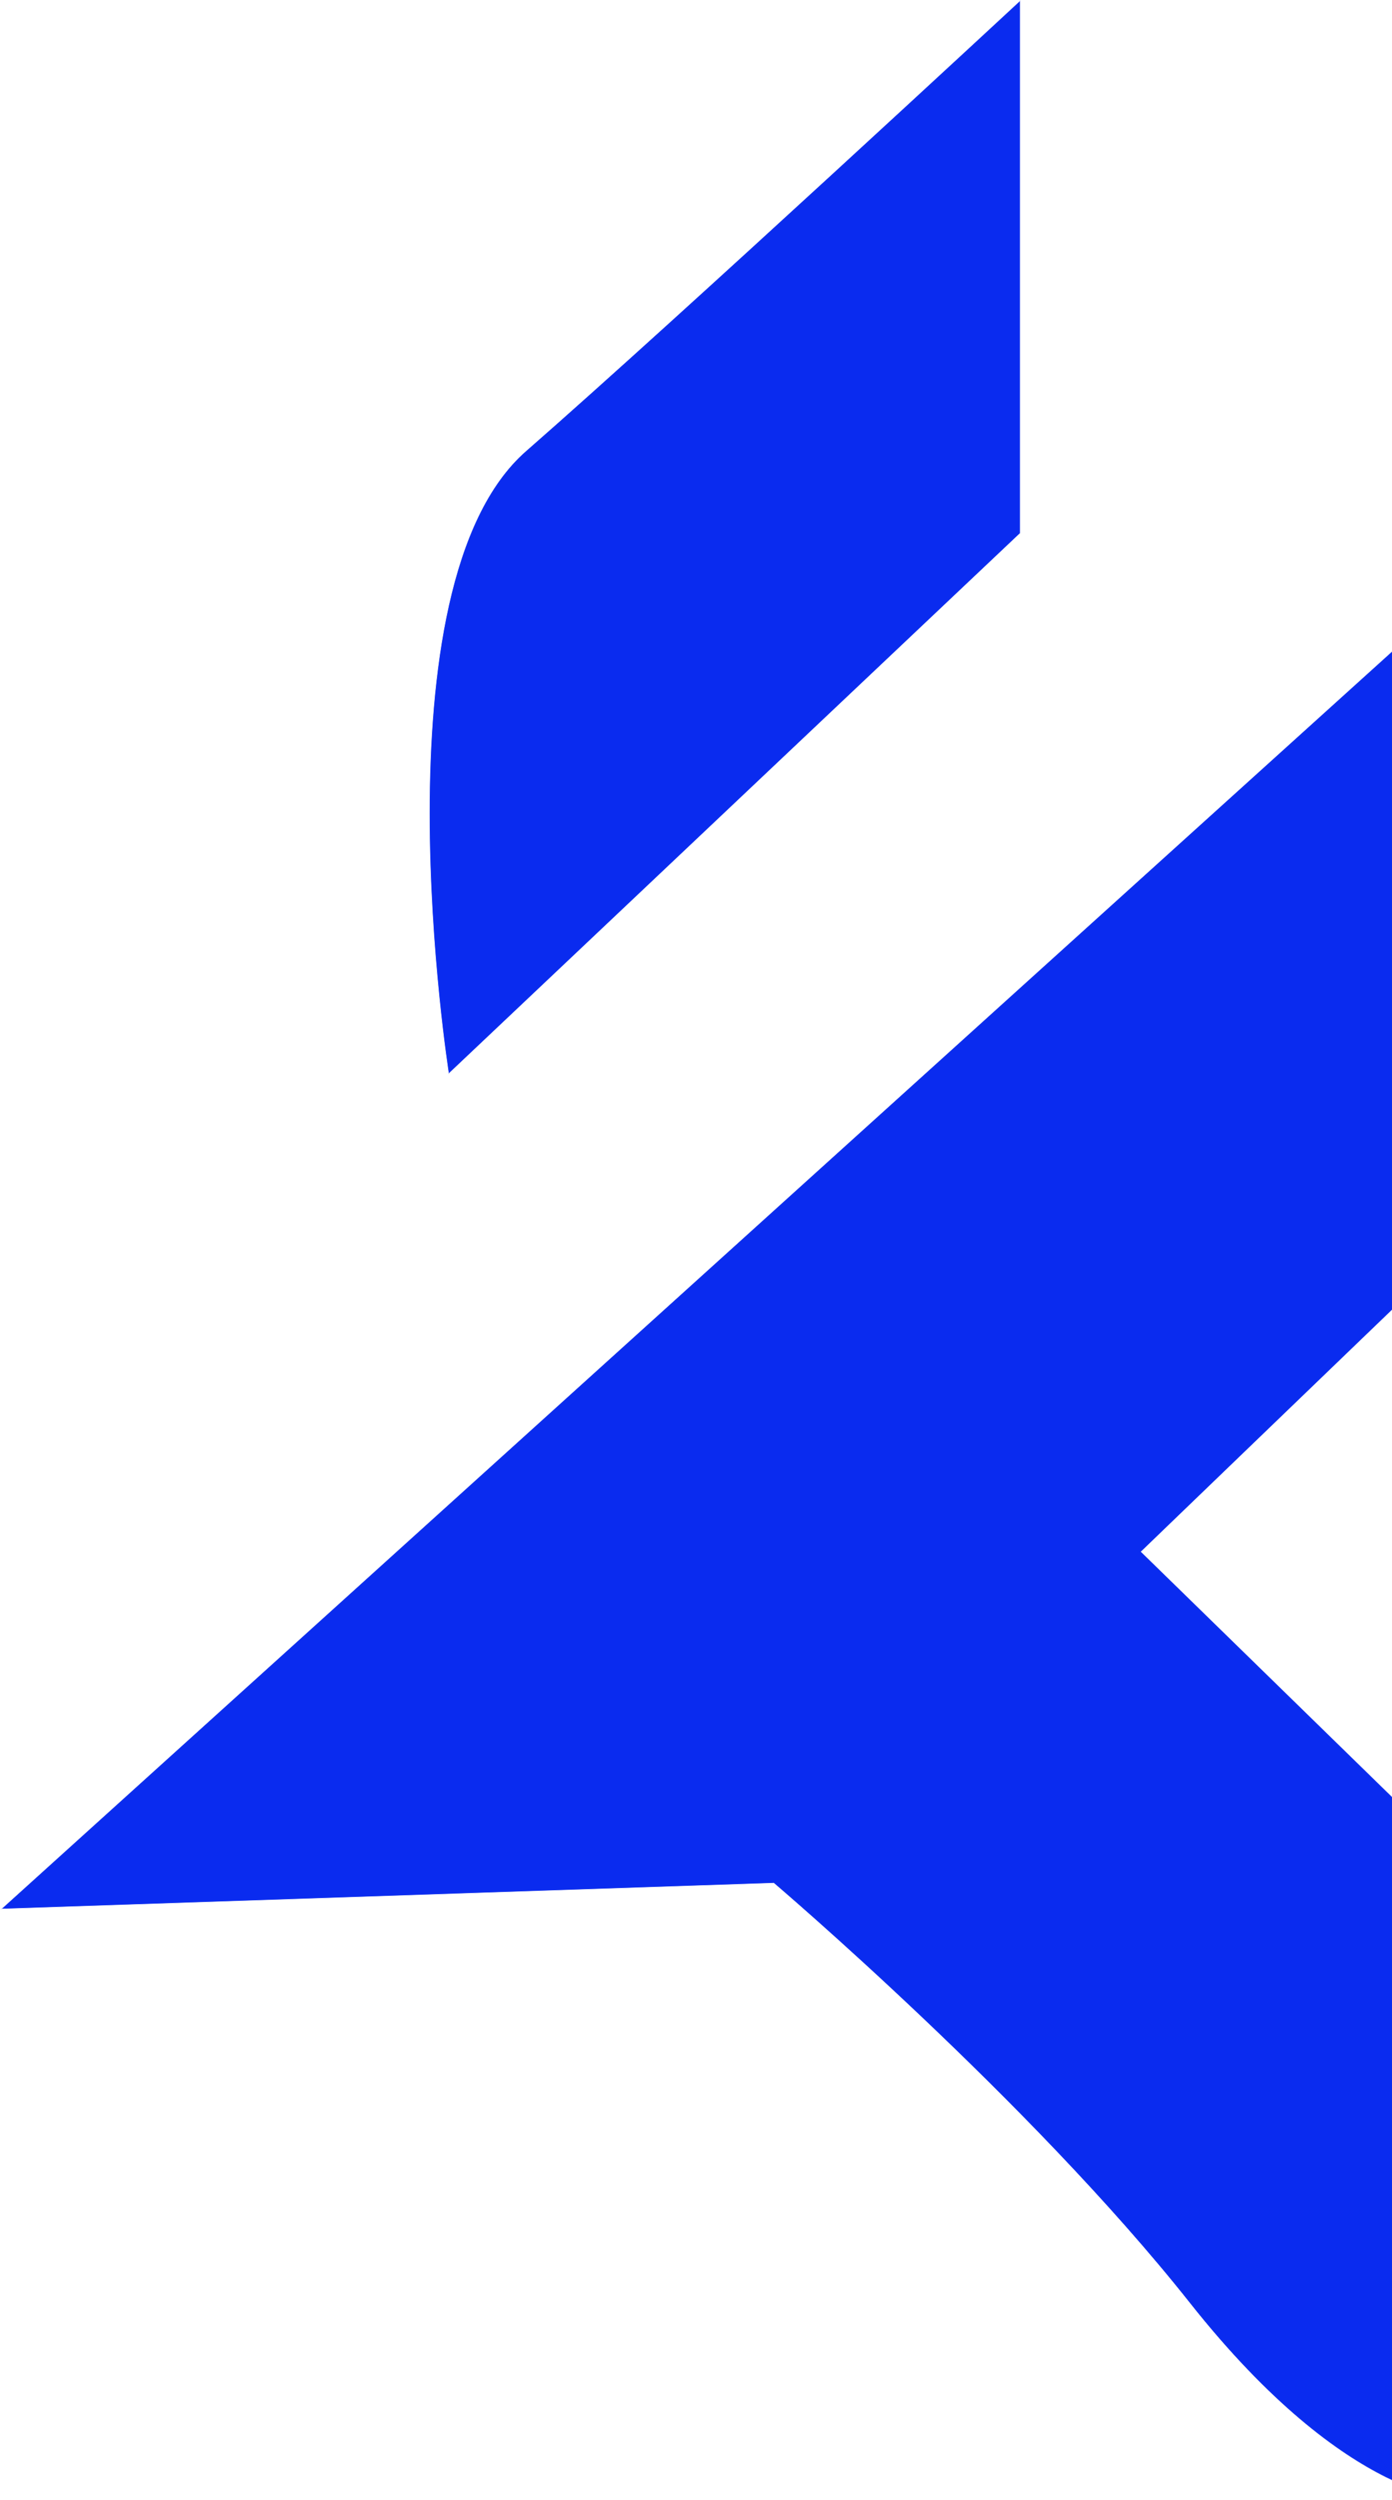 <svg width="235" height="422" viewBox="0 0 235 422" fill="none" xmlns="http://www.w3.org/2000/svg">
<path d="M75.75 181.231C75.744 181.193 75.737 181.145 75.728 181.085C75.704 180.928 75.669 180.695 75.624 180.391C75.535 179.782 75.407 178.886 75.255 177.737C74.949 175.439 74.541 172.131 74.134 168.09C73.318 160.007 72.503 148.993 72.503 137.267C72.503 125.539 73.318 113.101 75.763 102.169C78.209 91.236 82.283 81.817 88.795 76.12C101.842 64.706 122.716 45.685 140.329 29.517C149.135 21.433 157.126 14.063 162.915 8.714C165.81 6.039 168.154 3.869 169.774 2.368C170.585 1.618 171.214 1.035 171.641 0.639L172.127 0.189L172.222 0.1V90.01L75.75 181.231Z" fill="#0A2BEF" stroke="#DDE1F9" stroke-width="0.097"/>
<path d="M192.682 261.874C192.681 261.874 192.68 261.875 192.714 261.91L192.68 261.875L192.644 261.909L192.68 261.944L356.585 421.949L246.727 421.949L246.725 421.949L246.727 421.998C246.725 421.949 246.725 421.949 246.724 421.95H246.724L246.721 421.95L246.711 421.95C246.703 421.95 246.689 421.951 246.671 421.951C246.635 421.952 246.581 421.952 246.509 421.951C246.365 421.949 246.149 421.942 245.865 421.921C245.298 421.878 244.456 421.78 243.361 421.555C241.171 421.105 237.969 420.149 233.922 418.128C225.828 414.086 214.356 405.779 200.856 388.72C187.351 371.659 169.796 353.943 155.619 340.493C148.53 333.768 142.286 328.109 137.813 324.131C135.577 322.142 133.784 320.574 132.549 319.503C131.932 318.967 131.455 318.555 131.132 318.278C130.97 318.139 130.847 318.034 130.765 317.963L130.671 317.884L130.648 317.864L130.642 317.859L130.64 317.857C130.64 317.857 130.64 317.857 130.608 317.894L130.64 317.857L130.625 317.845L130.607 317.845L0.216 322.212L356.485 0.109V93.295V93.305L356.489 93.314L356.489 93.315L356.49 93.319C356.492 93.323 356.494 93.329 356.497 93.337C356.503 93.353 356.511 93.377 356.52 93.411C356.54 93.477 356.565 93.579 356.587 93.719C356.632 93.997 356.667 94.425 356.625 95.019C356.541 96.207 356.148 98.058 354.913 100.704C352.441 105.996 346.596 114.463 333.1 127.147C319.597 139.834 284.492 173.516 252.763 204.026C236.898 219.281 221.878 233.743 210.823 244.392C205.296 249.716 200.76 254.087 197.606 257.126C196.029 258.646 194.798 259.833 193.961 260.641L193.007 261.56L192.763 261.795L192.701 261.855L192.686 261.87L192.682 261.874Z" fill="#0A2BEF" stroke="#DDE1F9" stroke-width="0.097"/>
</svg>
